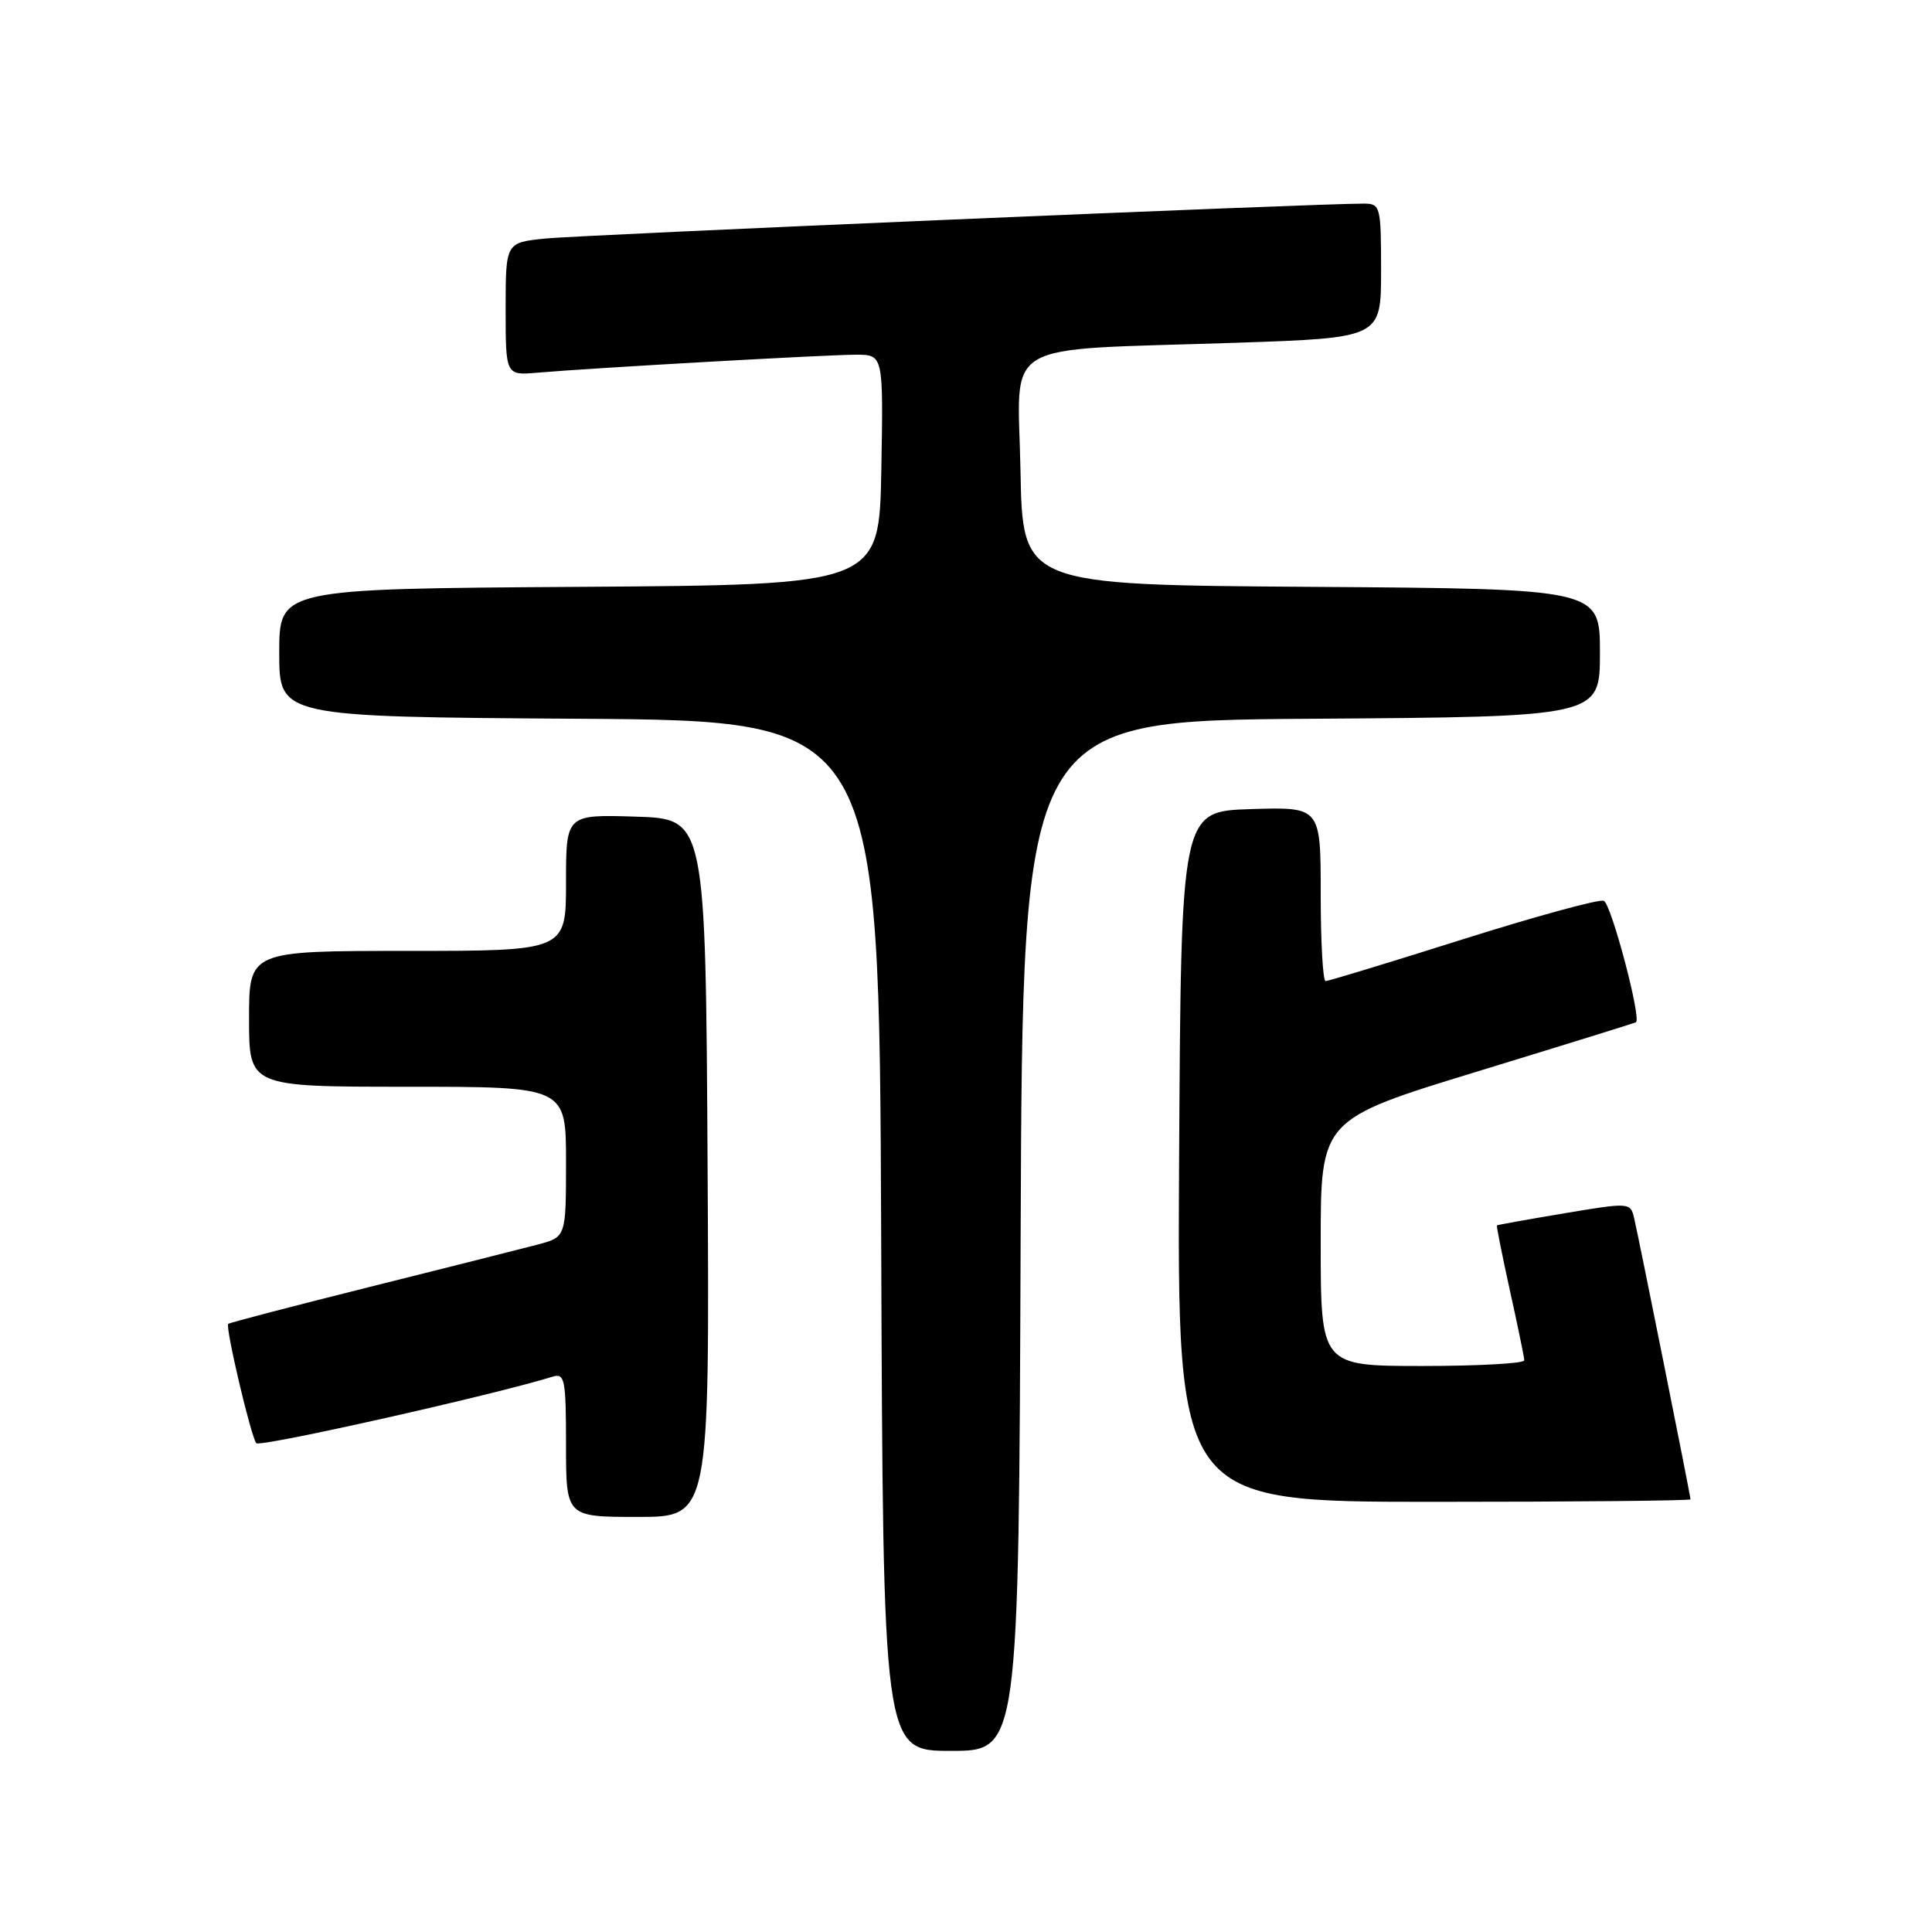<?xml version="1.0" encoding="UTF-8" standalone="no"?>
<!DOCTYPE svg PUBLIC "-//W3C//DTD SVG 1.1//EN" "http://www.w3.org/Graphics/SVG/1.1/DTD/svg11.dtd" >
<svg xmlns="http://www.w3.org/2000/svg" xmlns:xlink="http://www.w3.org/1999/xlink" version="1.1" viewBox="0 0 256 256">
 <g >
 <path fill="currentColor"
d=" M 135.24 163.75 C 135.50 95.50 135.50 95.50 173.75 95.24 C 212.00 94.98 212.00 94.98 212.00 86.50 C 212.00 78.02 212.00 78.02 173.75 77.76 C 135.50 77.50 135.50 77.50 135.22 62.35 C 134.90 44.70 131.88 46.49 163.75 45.42 C 183.00 44.77 183.00 44.77 183.00 35.88 C 183.00 27.34 182.91 27.00 180.75 26.98 C 175.26 26.93 76.96 31.12 72.25 31.61 C 67.00 32.14 67.00 32.14 67.00 40.95 C 67.00 49.75 67.00 49.75 71.25 49.38 C 78.27 48.77 109.53 47.00 113.43 47.00 C 117.05 47.00 117.05 47.00 116.78 62.25 C 116.50 77.50 116.50 77.50 76.75 77.76 C 37.00 78.02 37.00 78.02 37.00 86.50 C 37.00 94.98 37.00 94.98 76.75 95.24 C 116.50 95.50 116.50 95.50 116.76 163.75 C 117.01 232.00 117.01 232.00 126.00 232.00 C 134.99 232.00 134.99 232.00 135.24 163.75 Z  M 93.76 154.75 C 93.50 108.50 93.50 108.50 84.25 108.21 C 75.00 107.92 75.00 107.92 75.00 116.96 C 75.00 126.00 75.00 126.00 54.00 126.00 C 33.00 126.00 33.00 126.00 33.00 135.00 C 33.00 144.00 33.00 144.00 54.00 144.00 C 75.00 144.00 75.00 144.00 75.00 153.96 C 75.00 163.92 75.00 163.92 71.25 164.91 C 69.19 165.45 59.18 167.98 49.01 170.52 C 38.85 173.06 30.40 175.27 30.24 175.42 C 29.83 175.83 33.25 190.36 33.96 191.23 C 34.43 191.80 65.40 184.85 73.25 182.41 C 74.83 181.92 75.00 182.78 75.00 191.43 C 75.00 201.00 75.00 201.00 84.51 201.00 C 94.02 201.00 94.02 201.00 93.76 154.75 Z  M 224.00 198.67 C 224.00 198.21 217.14 163.98 216.53 161.40 C 216.04 159.33 215.93 159.32 207.27 160.77 C 202.45 161.58 198.43 162.30 198.35 162.37 C 198.27 162.44 199.04 166.32 200.07 171.00 C 201.11 175.68 201.96 179.84 201.98 180.25 C 201.99 180.66 195.93 181.00 188.50 181.00 C 175.00 181.00 175.00 181.00 175.00 164.66 C 175.00 148.33 175.00 148.33 195.75 141.98 C 207.16 138.49 216.62 135.55 216.77 135.46 C 217.53 134.98 213.49 119.74 212.51 119.36 C 211.88 119.12 203.48 121.42 193.84 124.46 C 184.20 127.51 176.01 130.00 175.65 130.00 C 175.29 130.00 175.00 124.81 175.00 118.46 C 175.00 106.92 175.00 106.92 165.75 107.21 C 156.50 107.50 156.50 107.50 156.24 153.25 C 155.98 199.00 155.98 199.00 189.99 199.00 C 208.70 199.00 224.00 198.85 224.00 198.67 Z "/>
</g>
</svg>